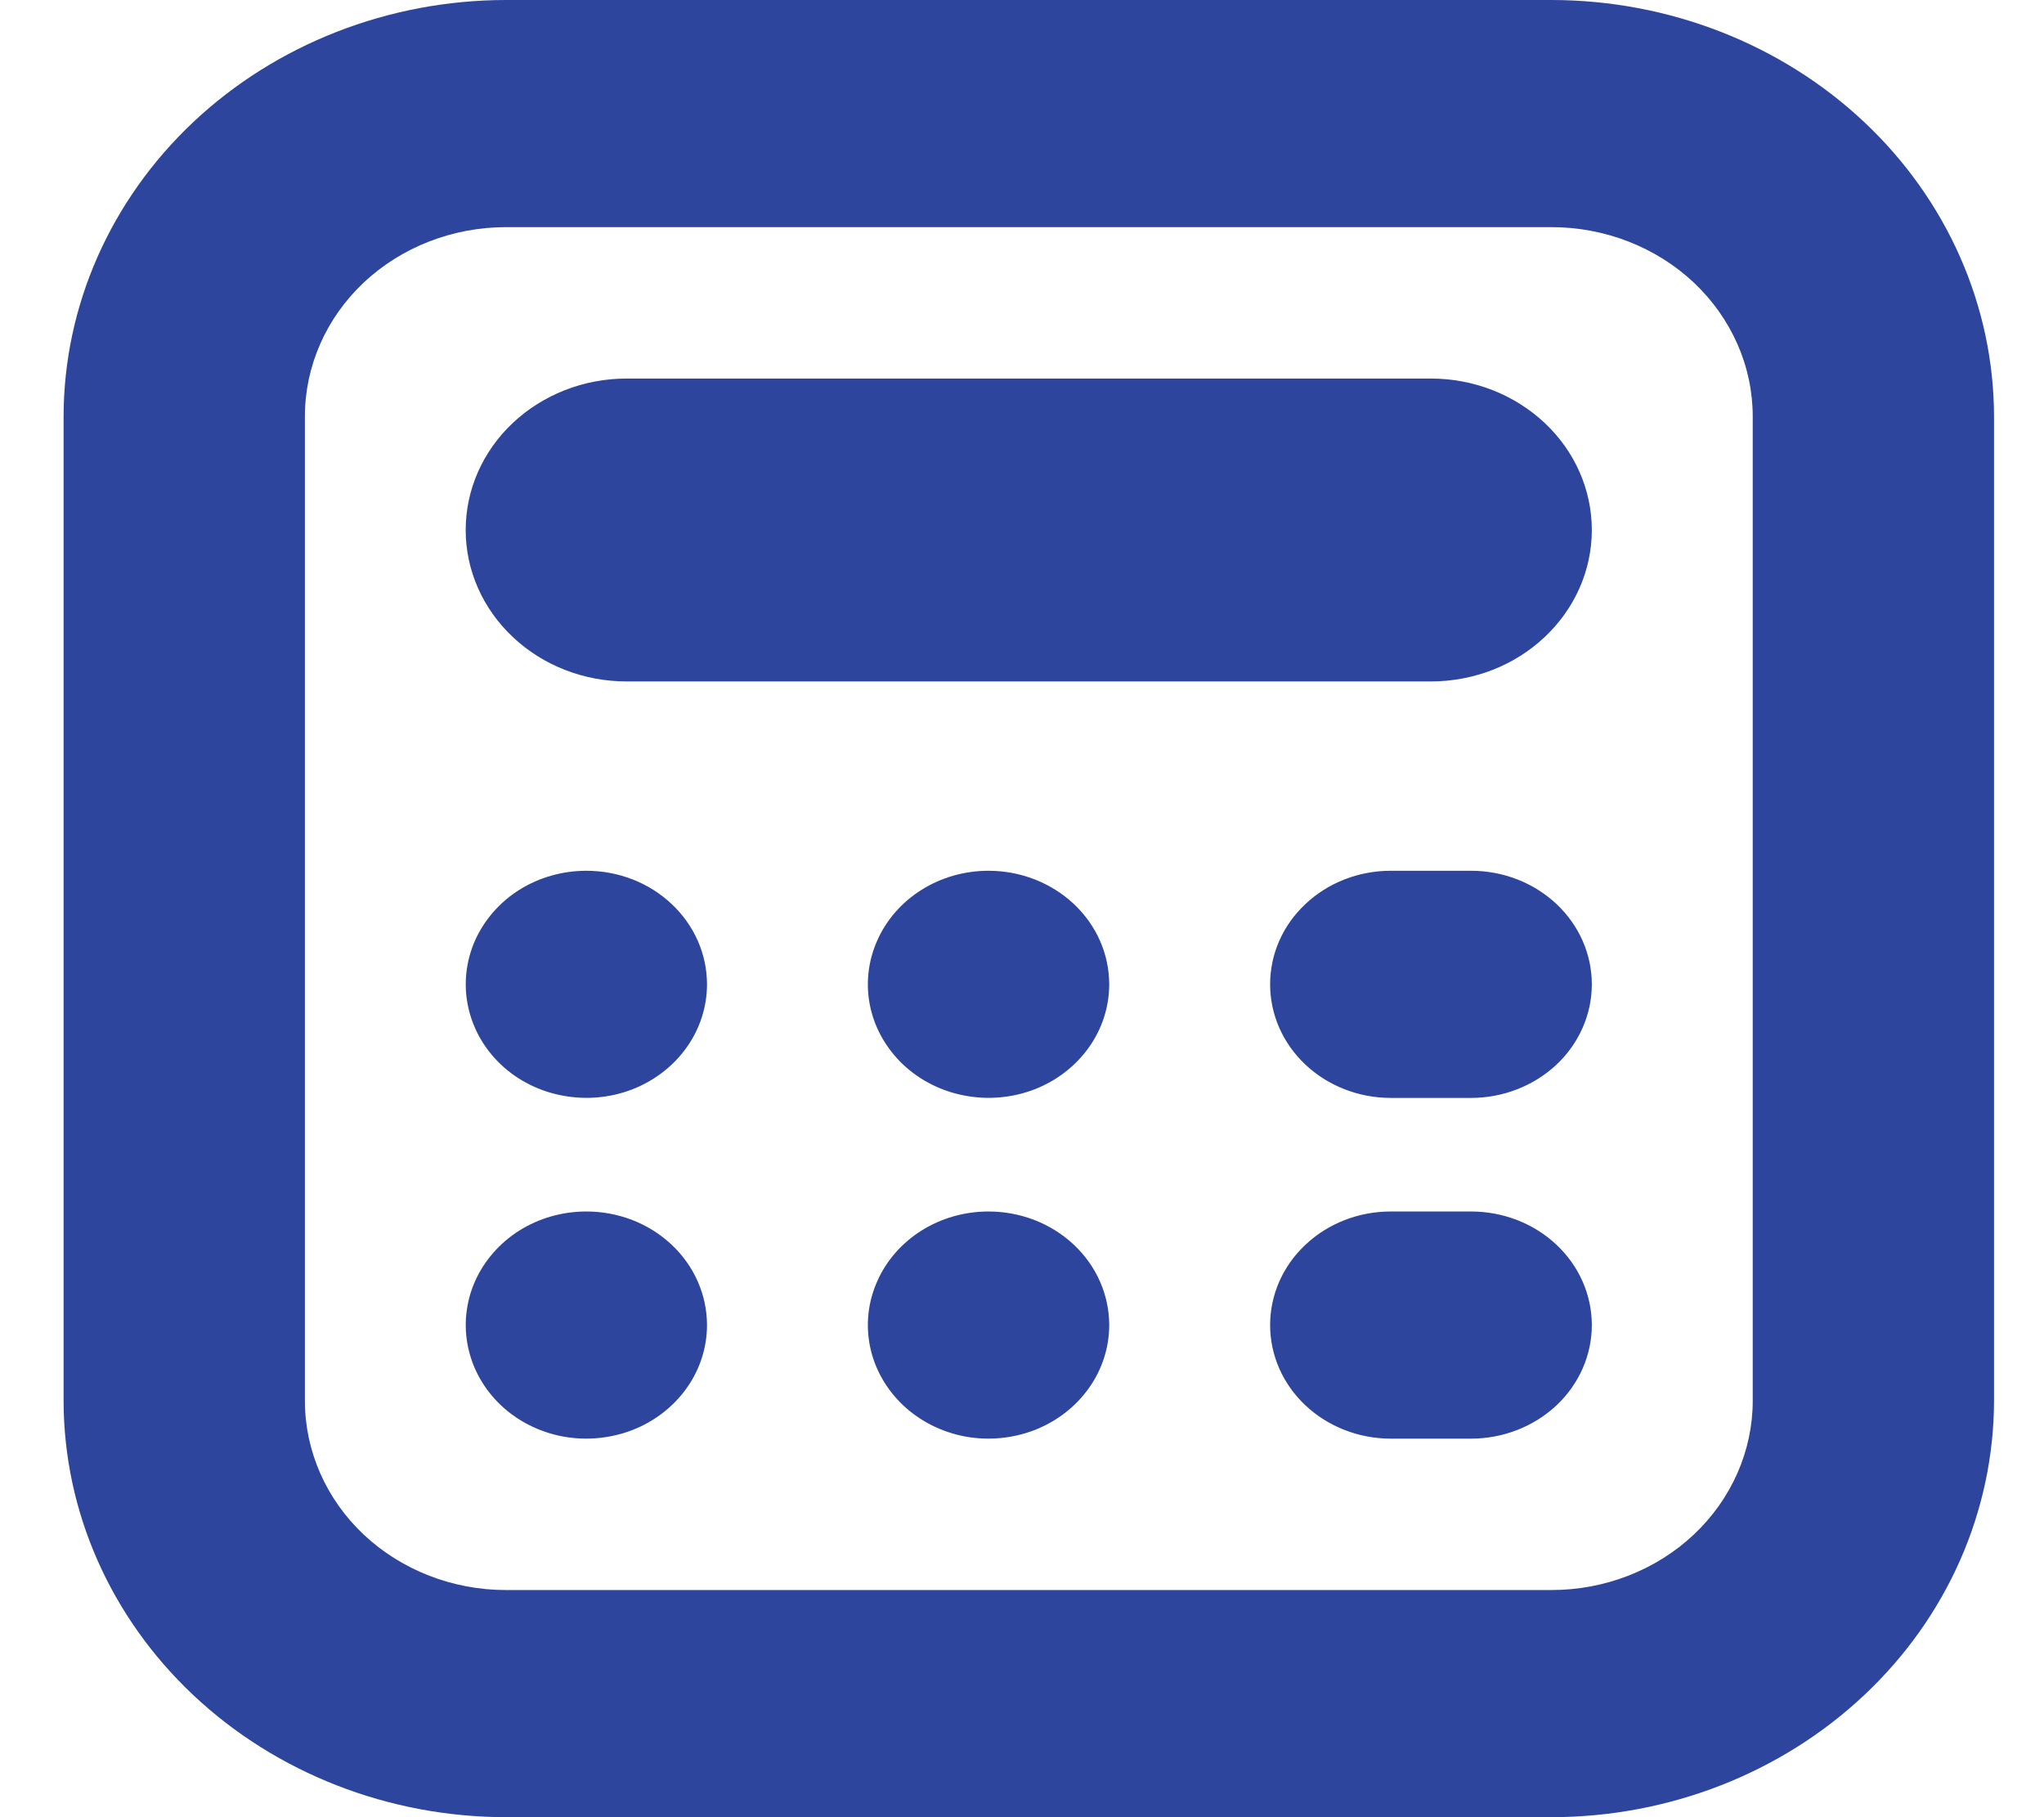 <svg width="18" height="16" viewBox="0 0 18 16" fill="none" xmlns="http://www.w3.org/2000/svg">
<path id="Vector" d="M13.664 16H4.455C3.423 15.999 2.432 15.612 1.702 14.925C0.972 14.238 0.561 13.306 0.56 12.333L0.56 3.667C0.561 2.695 0.972 1.763 1.702 1.075C2.432 0.388 3.423 0.001 4.455 0L13.664 0C14.697 0.001 15.687 0.388 16.417 1.075C17.148 1.763 17.558 2.695 17.56 3.667V12.333C17.558 13.306 17.148 14.238 16.417 14.925C15.687 15.612 14.697 15.999 13.664 16ZM4.455 2C3.986 2 3.535 2.176 3.203 2.488C2.871 2.801 2.685 3.225 2.685 3.667V12.333C2.685 12.775 2.871 13.199 3.203 13.512C3.535 13.824 3.986 14 4.455 14H13.664C14.133 14 14.584 13.824 14.916 13.512C15.248 13.199 15.435 12.775 15.435 12.333V3.667C15.435 3.225 15.248 2.801 14.916 2.488C14.584 2.176 14.133 2 13.664 2H4.455ZM14.018 4.667C14.018 4.313 13.869 3.974 13.603 3.724C13.337 3.474 12.977 3.333 12.601 3.333H5.518C5.142 3.333 4.782 3.474 4.516 3.724C4.25 3.974 4.101 4.313 4.101 4.667C4.101 5.02 4.25 5.359 4.516 5.609C4.782 5.86 5.142 6 5.518 6H12.601C12.977 6 13.337 5.86 13.603 5.609C13.869 5.359 14.018 5.02 14.018 4.667ZM5.164 7.667C4.954 7.667 4.748 7.725 4.573 7.835C4.399 7.945 4.263 8.101 4.182 8.284C4.102 8.467 4.081 8.668 4.122 8.862C4.163 9.056 4.264 9.234 4.412 9.374C4.561 9.514 4.75 9.609 4.956 9.647C5.163 9.686 5.376 9.666 5.57 9.591C5.764 9.515 5.93 9.387 6.047 9.222C6.164 9.058 6.226 8.864 6.226 8.667C6.226 8.401 6.114 8.147 5.915 7.96C5.716 7.772 5.446 7.667 5.164 7.667ZM8.705 7.667C8.495 7.667 8.29 7.725 8.115 7.835C7.94 7.945 7.804 8.101 7.724 8.284C7.643 8.467 7.622 8.668 7.663 8.862C7.704 9.056 7.806 9.234 7.954 9.374C8.103 9.514 8.292 9.609 8.498 9.647C8.704 9.686 8.918 9.666 9.112 9.591C9.306 9.515 9.472 9.387 9.589 9.222C9.706 9.058 9.768 8.864 9.768 8.667C9.768 8.401 9.656 8.147 9.457 7.96C9.257 7.772 8.987 7.667 8.705 7.667ZM5.164 10.667C4.954 10.667 4.748 10.725 4.573 10.835C4.399 10.945 4.263 11.101 4.182 11.284C4.102 11.467 4.081 11.668 4.122 11.862C4.163 12.056 4.264 12.234 4.412 12.374C4.561 12.514 4.75 12.609 4.956 12.648C5.163 12.686 5.376 12.666 5.57 12.591C5.764 12.515 5.93 12.387 6.047 12.222C6.164 12.058 6.226 11.864 6.226 11.667C6.226 11.402 6.114 11.147 5.915 10.96C5.716 10.772 5.446 10.667 5.164 10.667ZM8.705 10.667C8.495 10.667 8.29 10.725 8.115 10.835C7.94 10.945 7.804 11.101 7.724 11.284C7.643 11.467 7.622 11.668 7.663 11.862C7.704 12.056 7.806 12.234 7.954 12.374C8.103 12.514 8.292 12.609 8.498 12.648C8.704 12.686 8.918 12.666 9.112 12.591C9.306 12.515 9.472 12.387 9.589 12.222C9.706 12.058 9.768 11.864 9.768 11.667C9.768 11.402 9.656 11.147 9.457 10.96C9.257 10.772 8.987 10.667 8.705 10.667ZM14.018 11.667C14.018 11.402 13.906 11.147 13.707 10.96C13.507 10.772 13.237 10.667 12.955 10.667H12.247C11.965 10.667 11.695 10.772 11.496 10.96C11.296 11.147 11.185 11.402 11.185 11.667C11.185 11.932 11.296 12.186 11.496 12.374C11.695 12.561 11.965 12.667 12.247 12.667H12.955C13.237 12.667 13.507 12.561 13.707 12.374C13.906 12.186 14.018 11.932 14.018 11.667ZM14.018 8.667C14.018 8.401 13.906 8.147 13.707 7.96C13.507 7.772 13.237 7.667 12.955 7.667H12.247C11.965 7.667 11.695 7.772 11.496 7.96C11.296 8.147 11.185 8.401 11.185 8.667C11.185 8.932 11.296 9.186 11.496 9.374C11.695 9.561 11.965 9.667 12.247 9.667H12.955C13.237 9.667 13.507 9.561 13.707 9.374C13.906 9.186 14.018 8.932 14.018 8.667Z" fill="#2D459C"/>
</svg>
